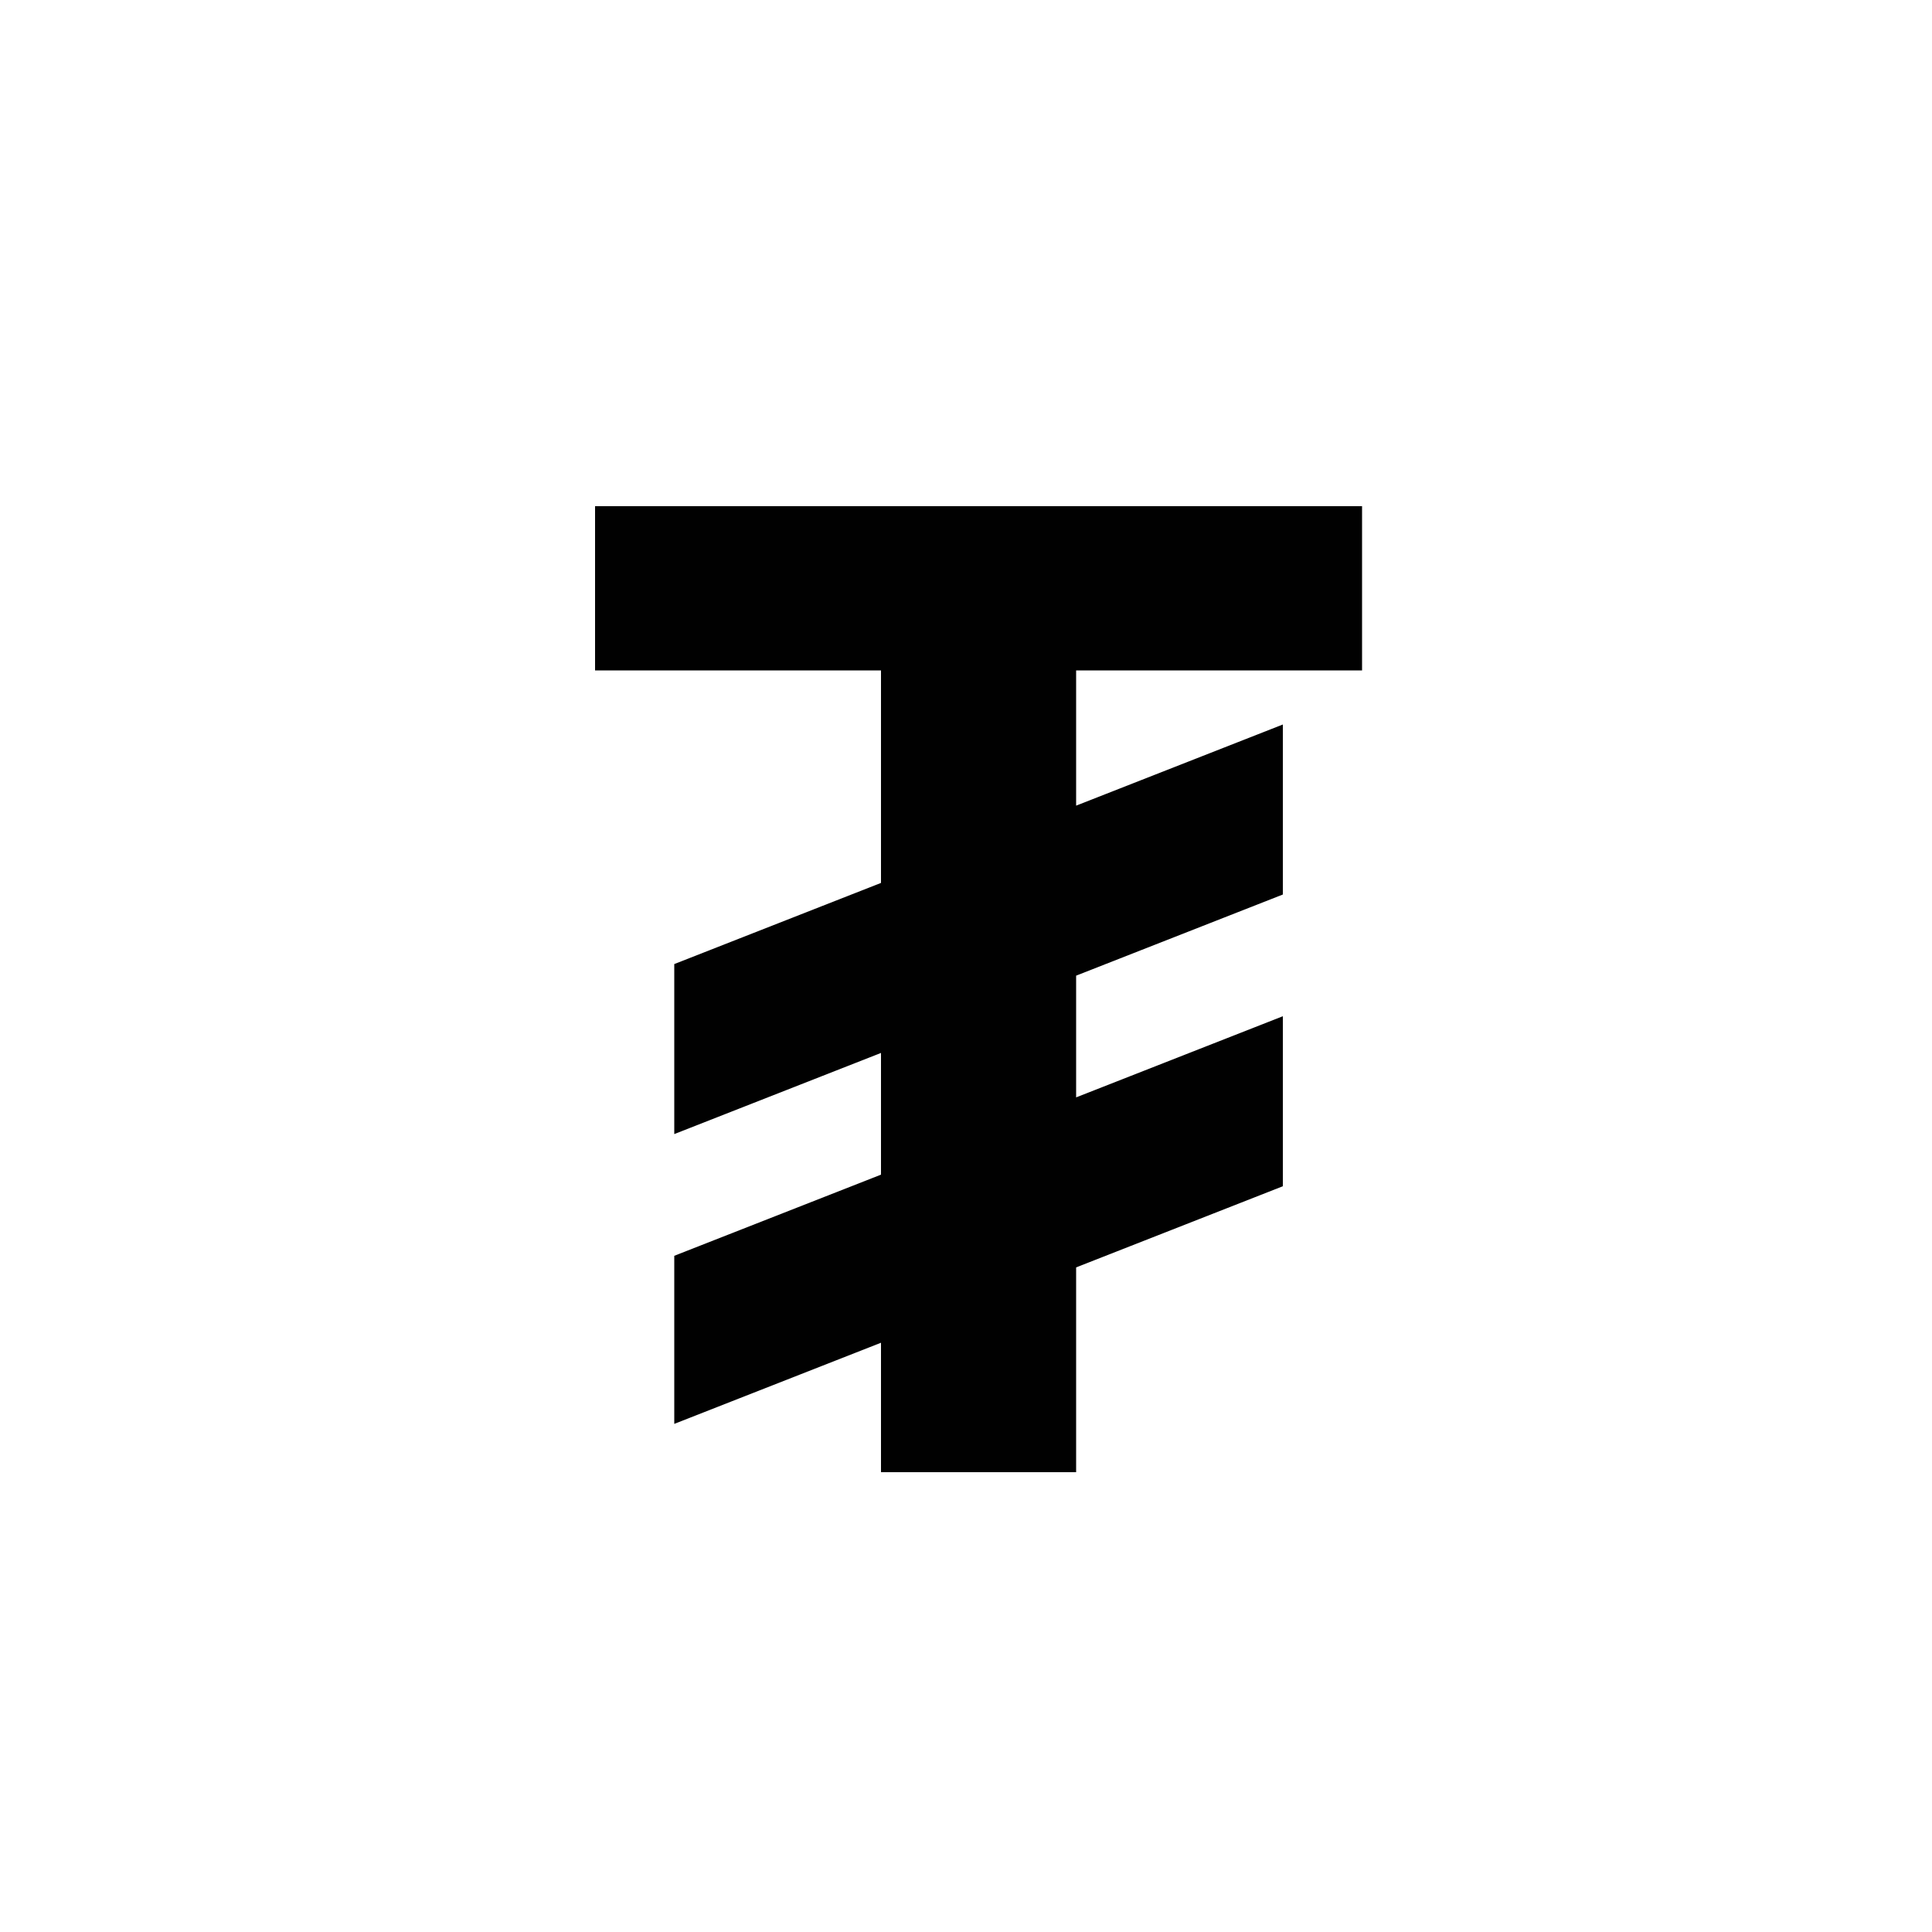 <?xml version="1.0" encoding="utf-8"?>
<!-- Generator: Adobe Illustrator 25.2.1, SVG Export Plug-In . SVG Version: 6.00 Build 0)  -->
<svg version="1.1" id="Layer_1" xmlns="http://www.w3.org/2000/svg" xmlns:xlink="http://www.w3.org/1999/xlink" x="0px" y="0px"
	 viewBox="0 0 100 100" style="enable-background:new 0 0 100 100;" xml:space="preserve">
<style type="text/css">
	.st0{fill:#010101;}
</style>
<g>
	<path class="st0" d="M70.5,34.7H55.7v7l10.7-4.2v8.8l-10.7,4.2v6.3l10.7-4.2v8.8l-10.7,4.2v10.6H45.6v-6.7l-10.7,4.2V65l10.7-4.2
		v-6.3l-10.7,4.2v-8.8l10.7-4.2V34.7H30.8v-8.5h39.7V34.7z"/>
</g>
</svg>
